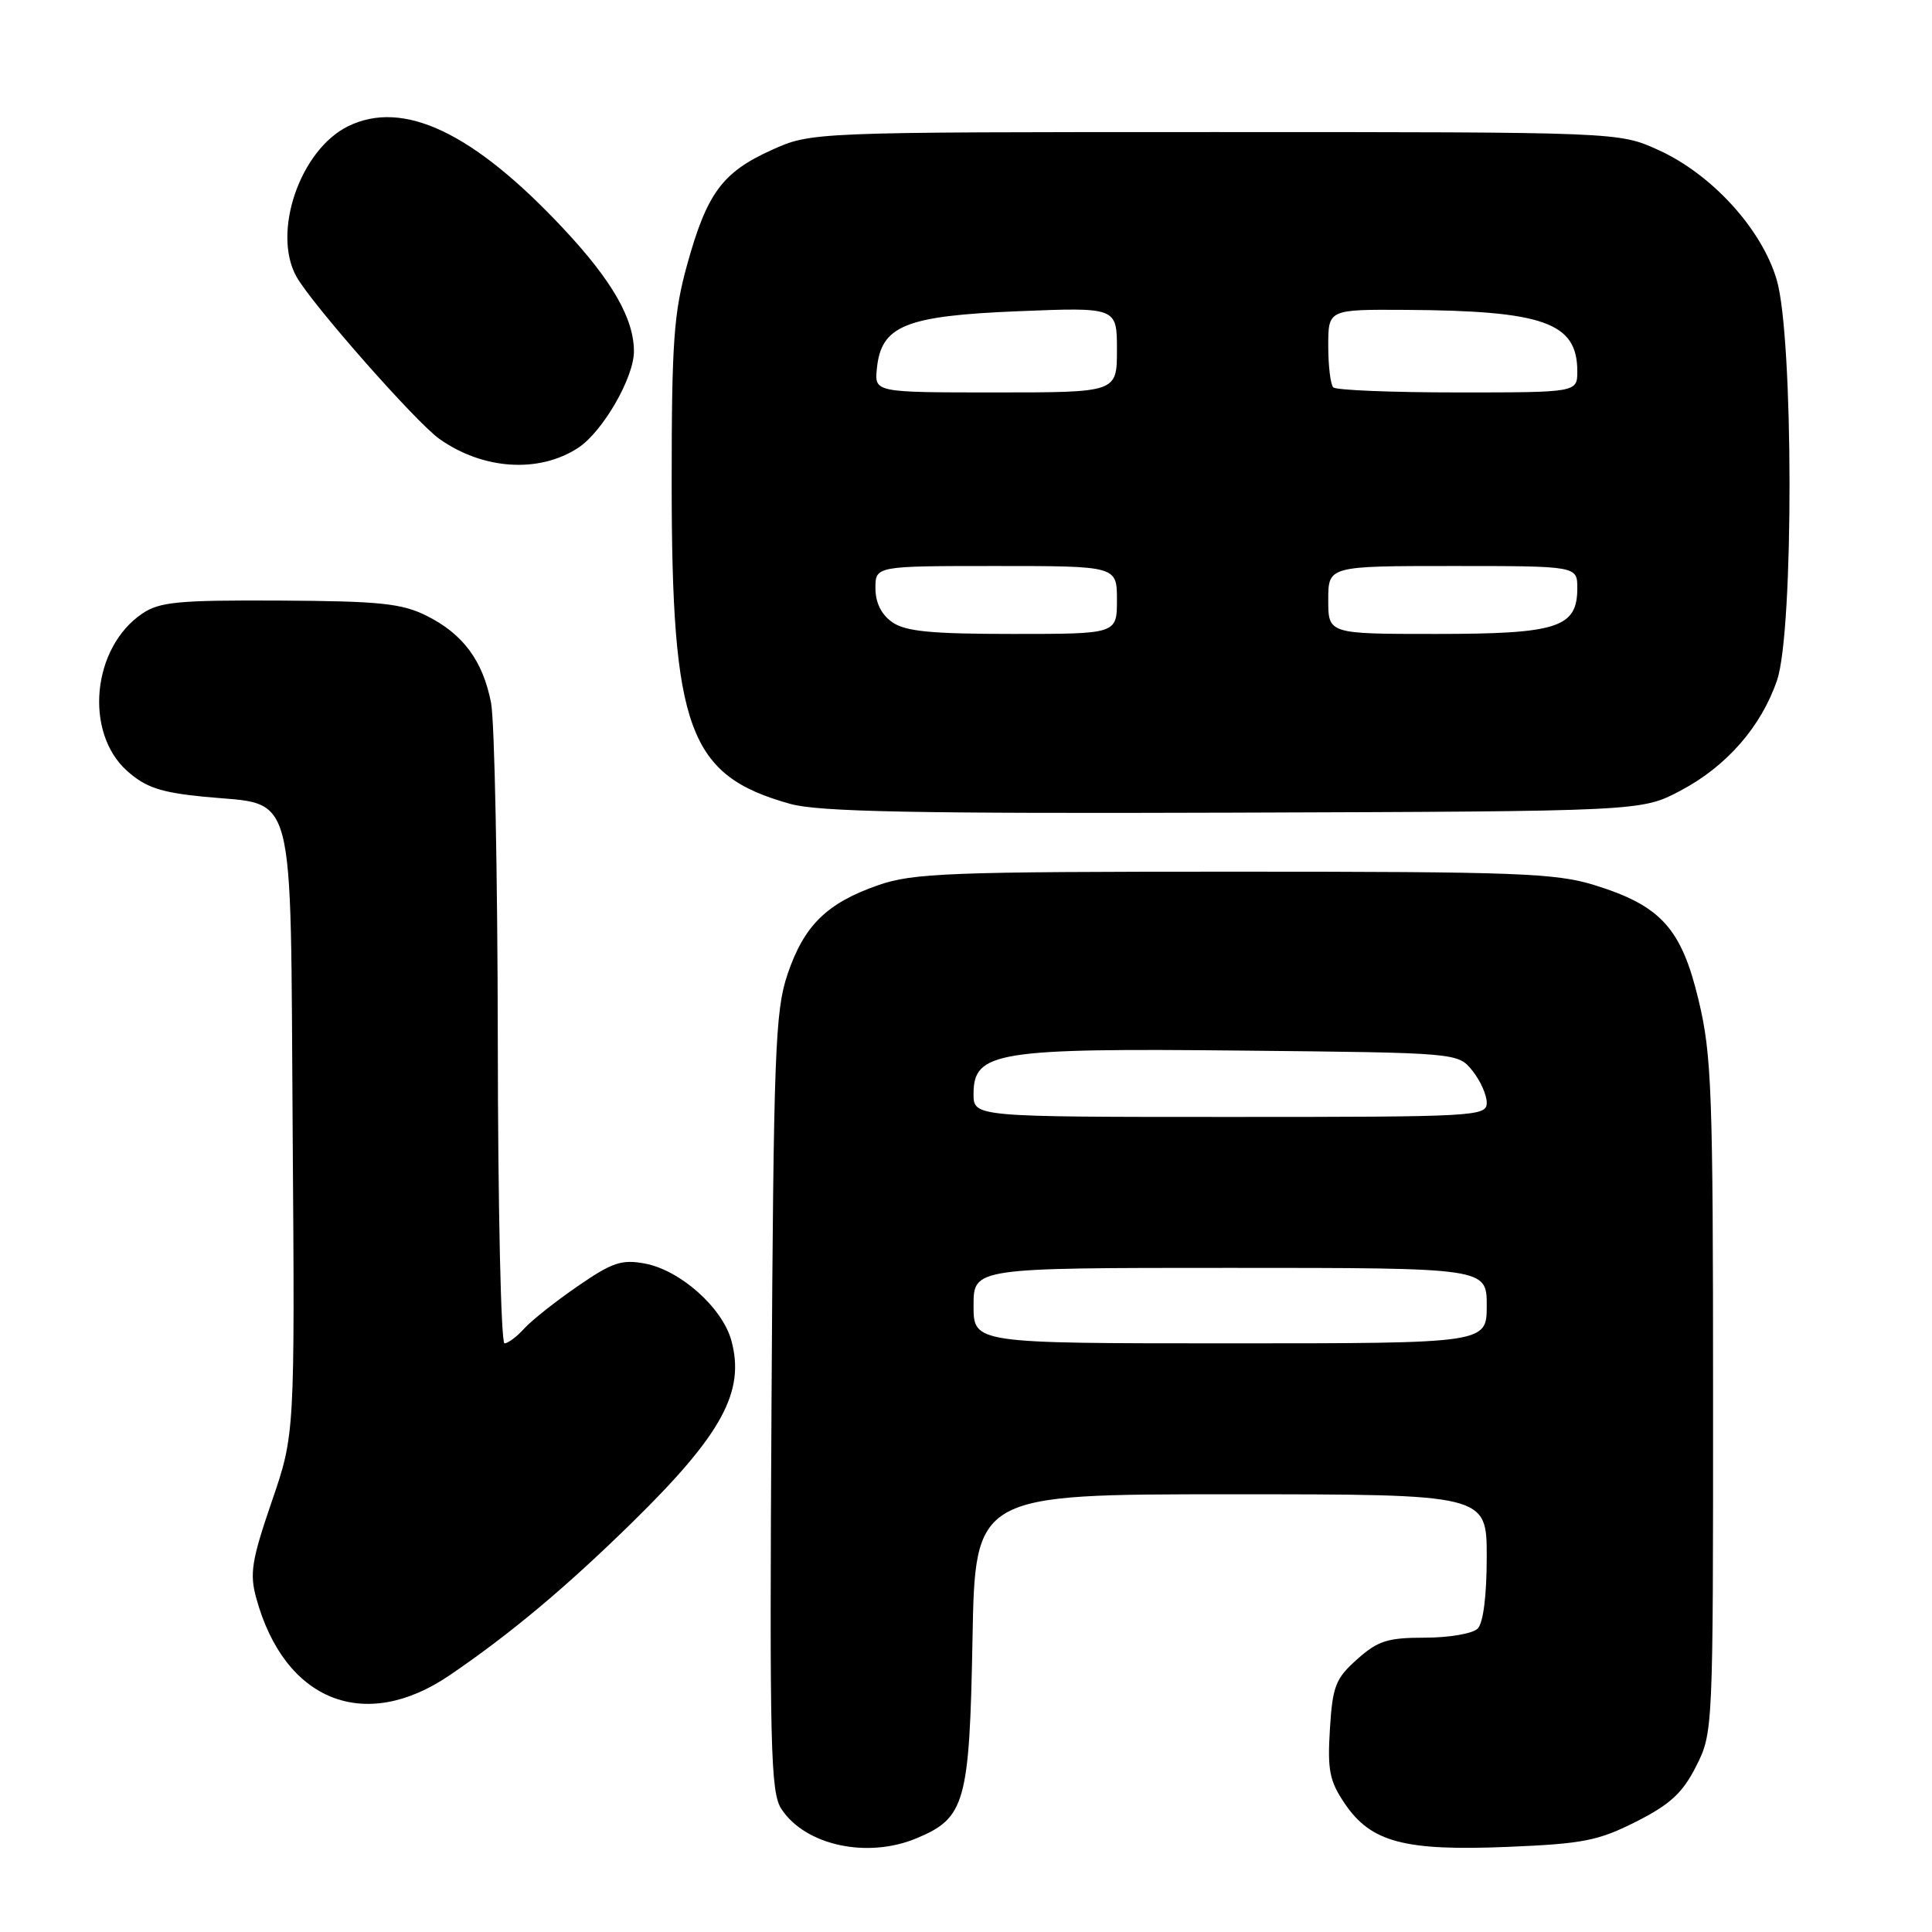 <?xml version="1.0" encoding="UTF-8" standalone="no"?>
<!DOCTYPE svg PUBLIC "-//W3C//DTD SVG 1.1//EN" "http://www.w3.org/Graphics/SVG/1.1/DTD/svg11.dtd" >
<svg xmlns="http://www.w3.org/2000/svg" xmlns:xlink="http://www.w3.org/1999/xlink" version="1.1" viewBox="0 0 256 256">
 <g >
 <path fill="currentColor"
d=" M 121.45 243.58 C 127.89 240.90 128.46 238.87 128.86 217.29 C 129.21 198.00 129.21 198.00 163.11 198.00 C 197.00 198.00 197.00 198.00 197.00 206.30 C 197.00 211.42 196.54 215.06 195.80 215.80 C 195.14 216.46 192.00 217.00 188.82 217.00 C 183.86 217.00 182.57 217.41 179.82 219.87 C 176.96 222.42 176.57 223.43 176.22 229.12 C 175.88 234.57 176.17 236.01 178.20 239.00 C 181.66 244.11 186.11 245.29 199.81 244.72 C 209.76 244.31 211.79 243.91 216.81 241.37 C 221.33 239.08 222.96 237.57 224.75 234.03 C 226.98 229.61 227.00 229.25 226.99 185.04 C 226.99 144.67 226.81 139.75 225.07 132.52 C 222.80 123.01 220.08 120.01 211.27 117.28 C 206.12 115.69 200.99 115.50 163.50 115.50 C 125.64 115.50 120.99 115.68 116.34 117.30 C 109.53 119.68 106.53 122.64 104.34 129.13 C 102.71 133.98 102.50 139.48 102.23 185.87 C 101.96 231.74 102.10 237.51 103.54 239.70 C 106.70 244.53 114.93 246.31 121.45 243.58 Z  M 59.58 221.98 C 67.67 216.47 75.02 210.31 83.81 201.69 C 95.69 190.04 98.77 184.37 96.90 177.60 C 95.70 173.26 90.13 168.30 85.46 167.43 C 82.38 166.85 81.12 167.27 76.56 170.42 C 73.63 172.43 70.44 174.96 69.46 176.04 C 68.49 177.12 67.31 178.00 66.85 178.00 C 66.38 178.00 65.98 159.89 65.96 137.75 C 65.93 115.61 65.53 95.54 65.07 93.14 C 63.99 87.55 61.35 83.99 56.50 81.58 C 53.22 79.95 50.30 79.65 37.07 79.58 C 23.61 79.51 21.14 79.75 18.84 81.31 C 12.20 85.81 11.13 97.04 16.84 102.15 C 19.30 104.34 21.26 105.00 27.00 105.57 C 39.40 106.79 38.45 103.23 38.78 149.95 C 39.07 190.07 39.07 190.07 35.99 199.02 C 33.35 206.72 33.06 208.51 33.95 211.74 C 37.69 225.41 48.31 229.65 59.58 221.98 Z  M 222.65 104.78 C 228.77 101.56 233.37 96.29 235.47 90.13 C 237.70 83.59 237.66 44.60 235.42 37.06 C 233.42 30.31 226.80 23.06 219.71 19.86 C 214.50 17.50 214.50 17.50 161.00 17.50 C 107.50 17.50 107.50 17.50 102.22 19.89 C 95.72 22.83 93.67 25.60 91.05 35.07 C 89.28 41.46 89.00 45.36 89.00 63.84 C 89.00 96.68 91.24 102.77 104.72 106.52 C 108.47 107.57 121.17 107.82 163.50 107.68 C 217.50 107.50 217.50 107.50 222.65 104.78 Z  M 76.61 59.34 C 79.86 57.21 84.00 50.05 84.00 46.56 C 84.00 42.23 81.11 37.19 74.69 30.33 C 62.76 17.57 53.46 13.14 46.14 16.72 C 39.77 19.84 36.00 30.80 39.29 36.67 C 41.29 40.26 55.10 55.94 58.20 58.14 C 63.97 62.25 71.42 62.74 76.61 59.34 Z  M 129.00 173.00 C 129.00 168.00 129.00 168.00 163.00 168.00 C 197.00 168.00 197.00 168.00 197.00 173.00 C 197.00 178.00 197.00 178.00 163.00 178.00 C 129.00 178.00 129.00 178.00 129.00 173.00 Z  M 129.00 144.95 C 129.00 139.36 132.05 138.87 164.66 139.21 C 193.18 139.50 193.18 139.50 195.09 141.86 C 196.14 143.16 197.00 145.07 197.00 146.11 C 197.00 147.93 195.67 148.00 163.00 148.00 C 129.00 148.00 129.00 148.00 129.00 144.95 Z  M 118.22 82.44 C 116.78 81.43 116.00 79.85 116.00 77.94 C 116.00 75.00 116.00 75.00 132.00 75.00 C 148.00 75.00 148.00 75.00 148.00 79.50 C 148.00 84.00 148.00 84.00 134.22 84.00 C 123.37 84.00 119.97 83.67 118.22 82.44 Z  M 176.00 79.50 C 176.00 75.00 176.00 75.00 192.50 75.00 C 209.00 75.00 209.00 75.00 209.00 77.94 C 209.00 83.16 206.41 84.00 190.28 84.00 C 176.00 84.00 176.00 84.00 176.00 79.50 Z  M 116.19 48.85 C 116.75 43.15 119.94 41.85 134.89 41.24 C 148.00 40.71 148.00 40.71 148.00 46.36 C 148.00 52.00 148.00 52.00 131.94 52.00 C 115.87 52.00 115.87 52.00 116.19 48.85 Z  M 176.67 51.33 C 176.30 50.97 176.00 48.49 176.00 45.83 C 176.00 41.00 176.00 41.00 186.25 41.06 C 204.57 41.17 209.00 42.75 209.00 49.19 C 209.00 52.00 209.00 52.00 193.17 52.00 C 184.46 52.00 177.03 51.70 176.67 51.33 Z "/>
</g>
</svg>